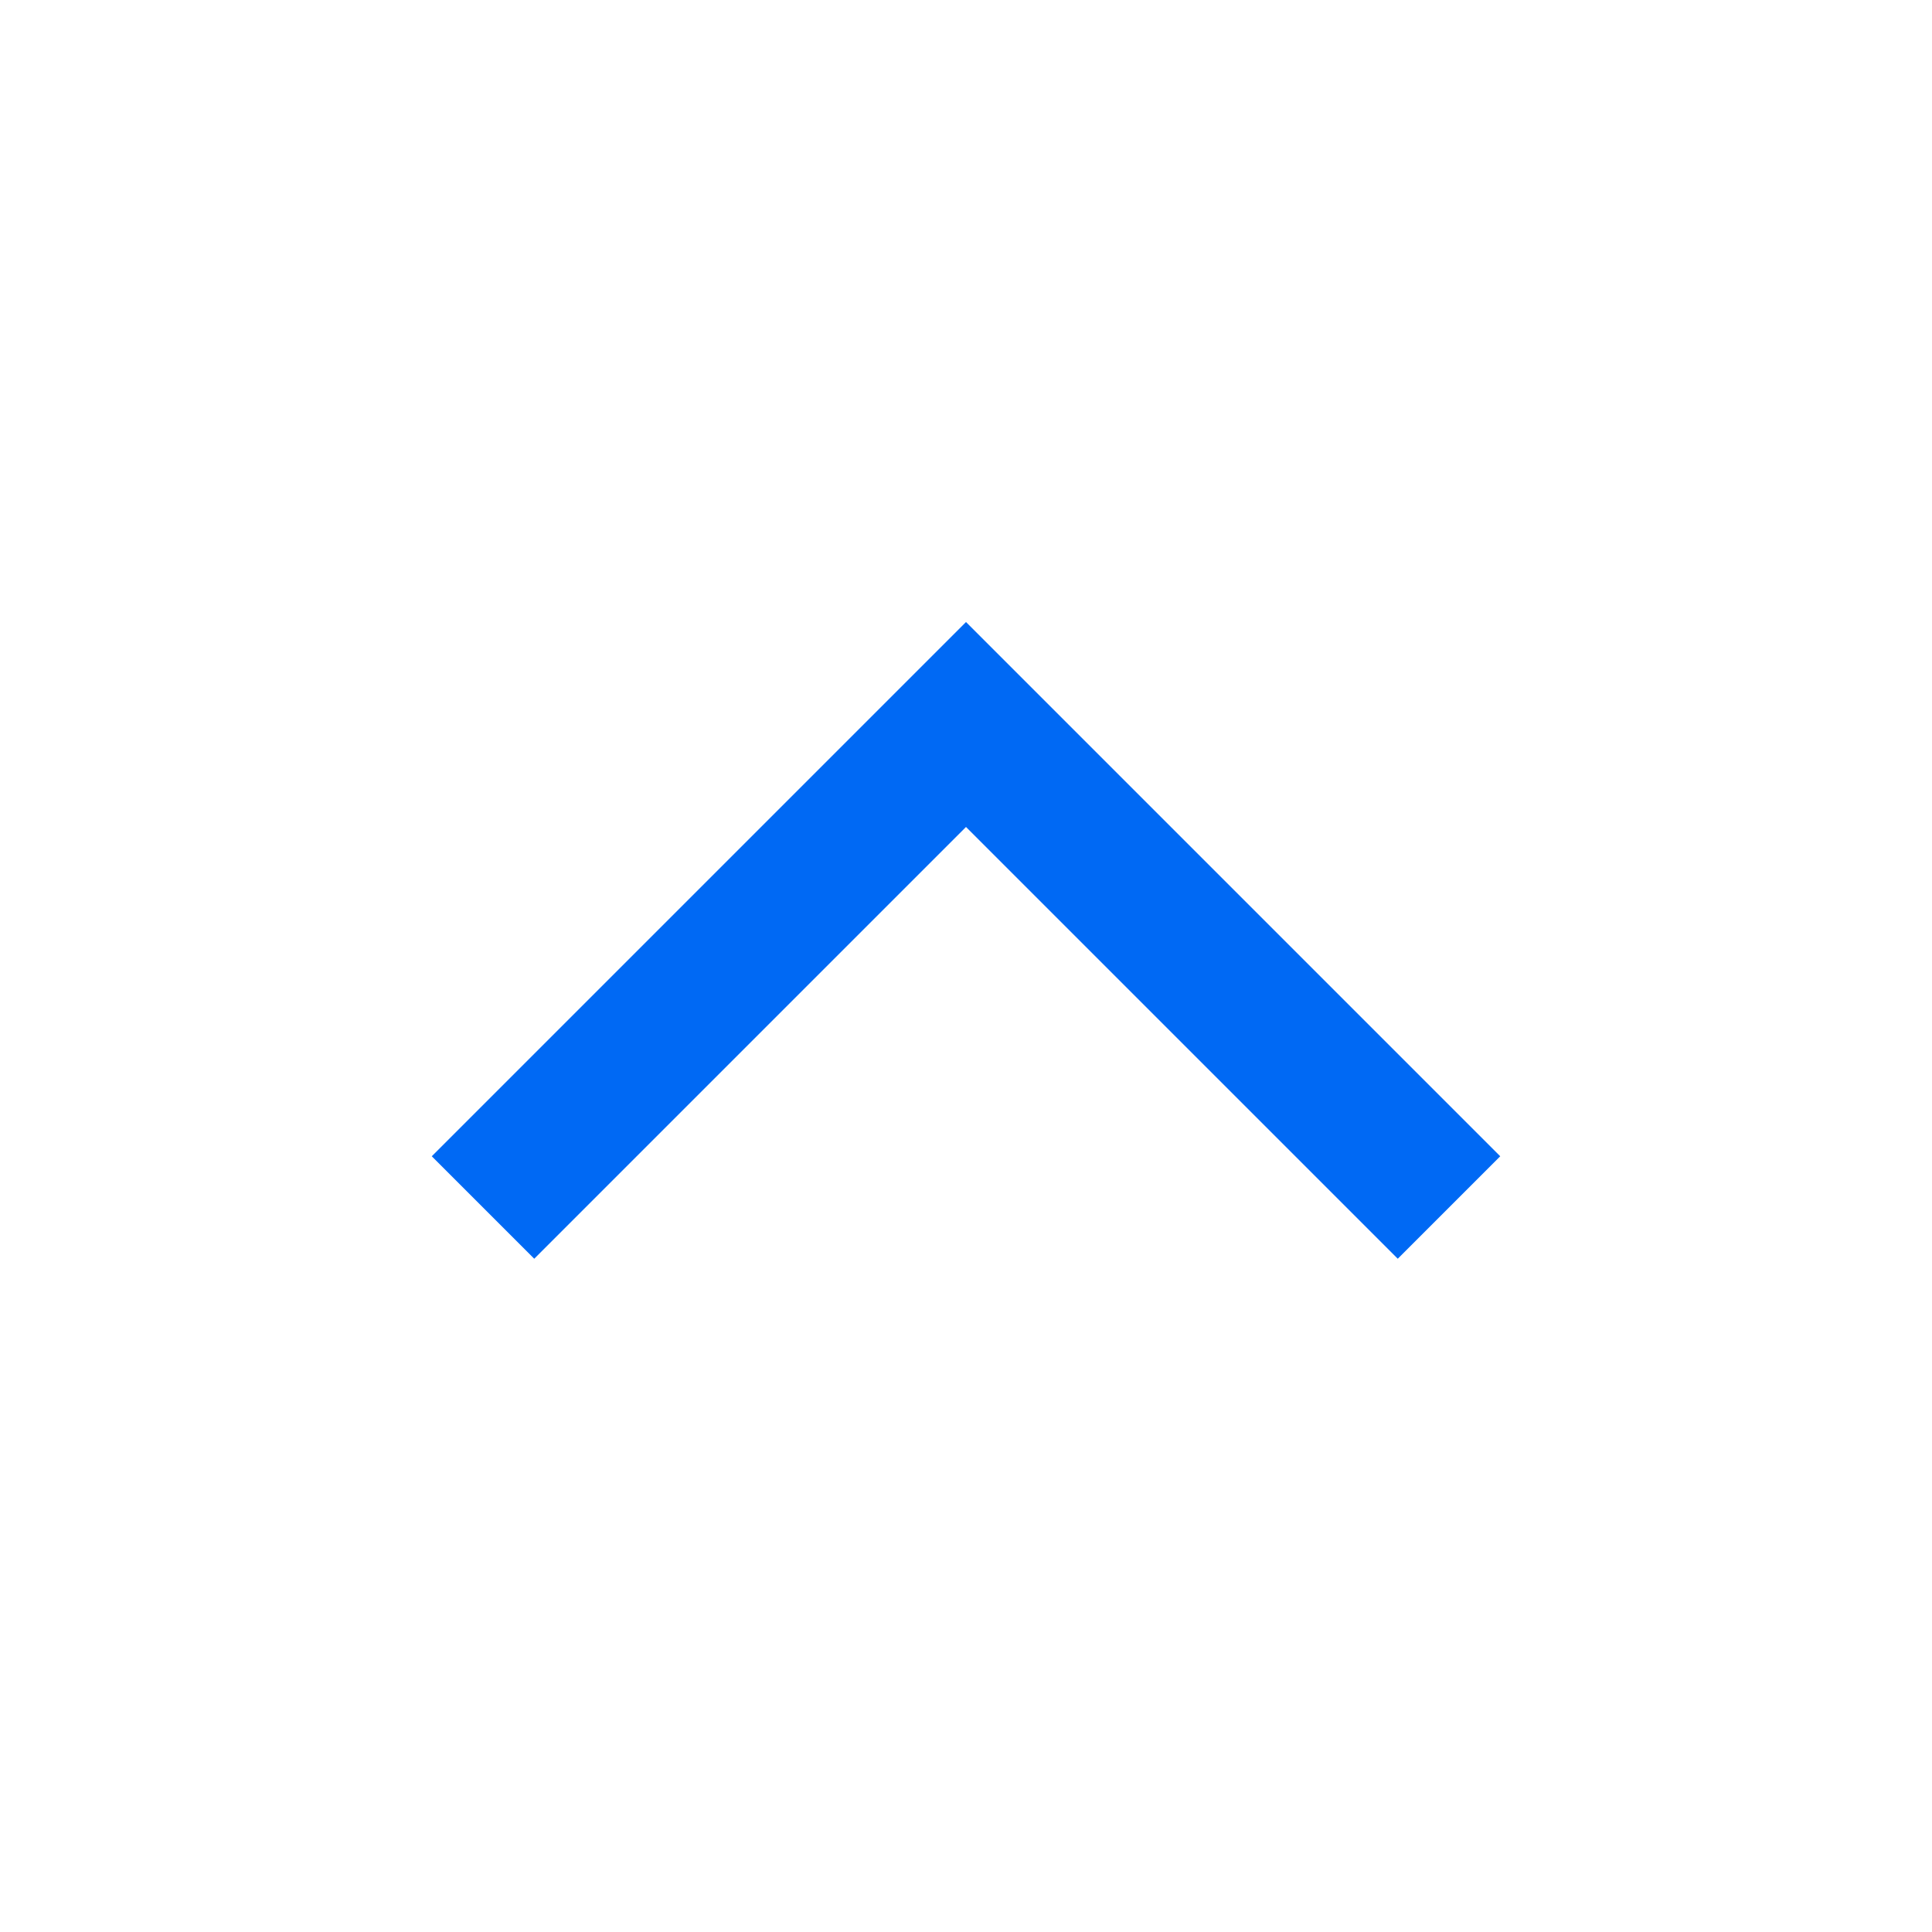 <svg width="40" height="40" viewBox="0 0 40 40" fill="none" xmlns="http://www.w3.org/2000/svg">
<g id="Expand_up">
<path id="Vector 9" d="M30 25L20 15L10 25" stroke="#0069F4" stroke-width="3"/>
</g>
</svg>
